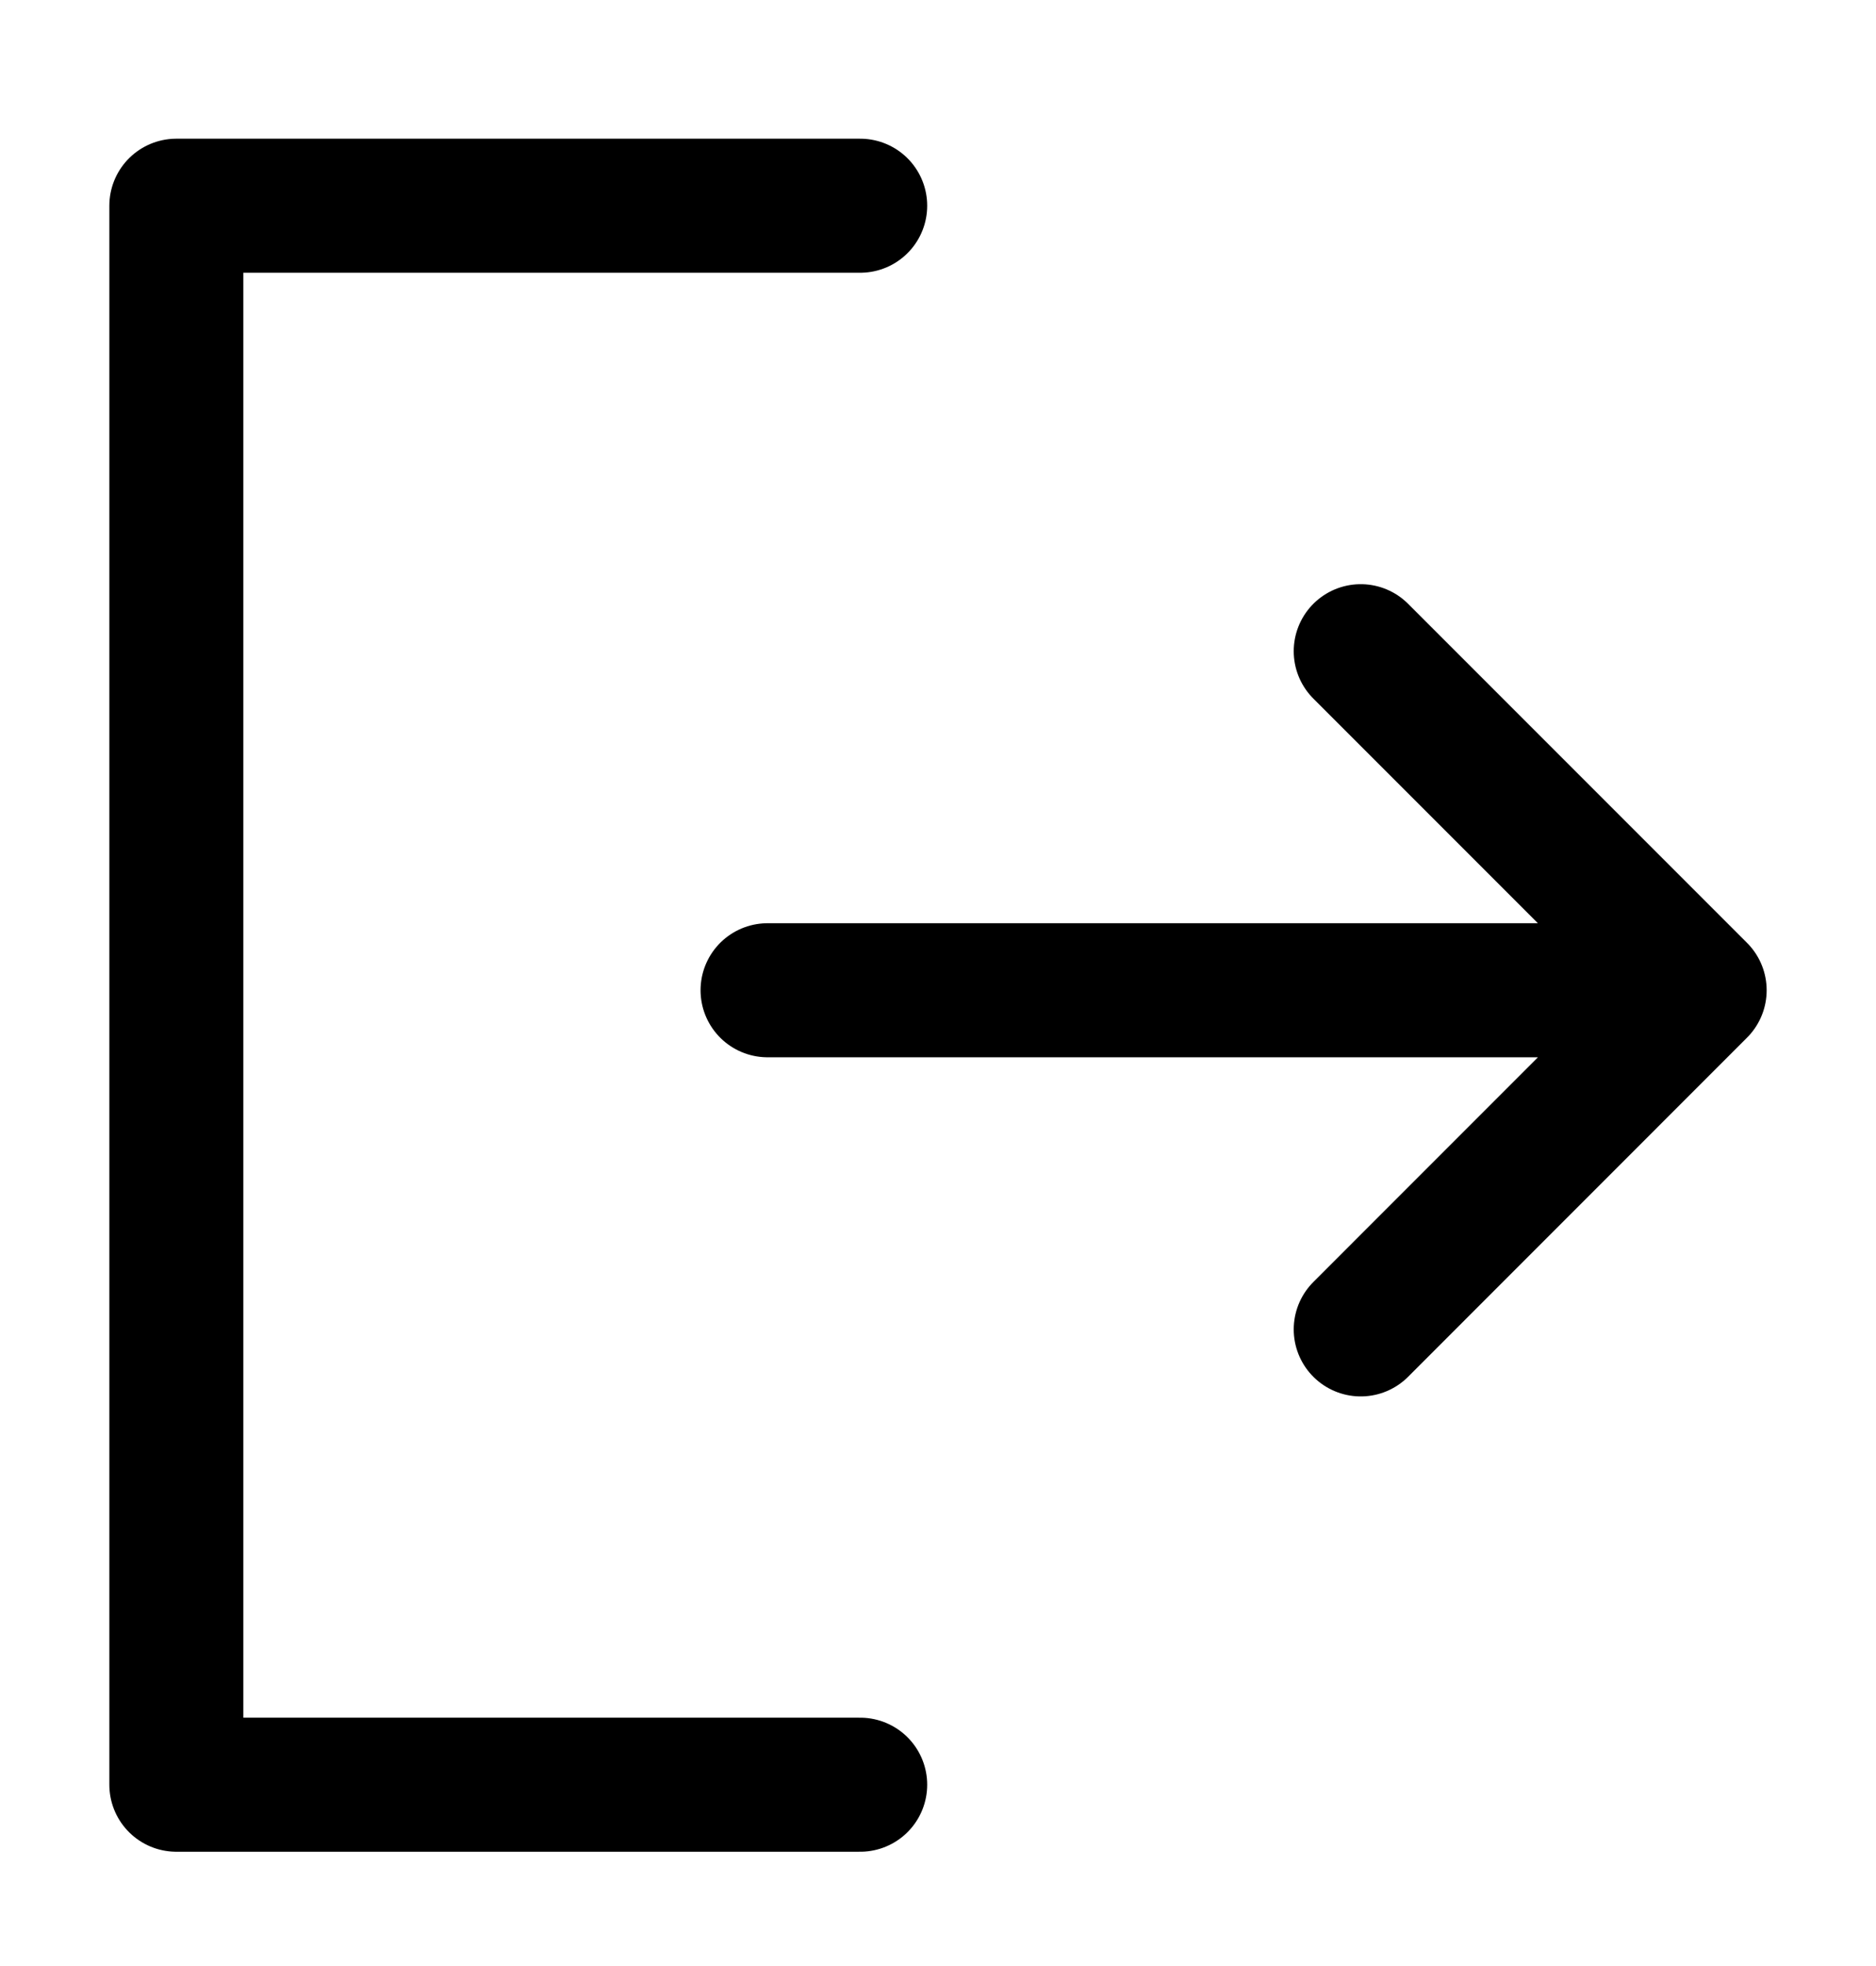 <svg width="21" height="22" viewBox="0 0 21 22" fill="none" xmlns="http://www.w3.org/2000/svg">
<path d="M8.592 11.081H19.026M19.026 11.081L15.232 7.287M19.026 11.081L15.232 14.876M9.629 2.302H1.974V19.971H9.629" stroke="currentColor" stroke-width="1.5" stroke-linecap="round" stroke-linejoin="round"/>
</svg>
